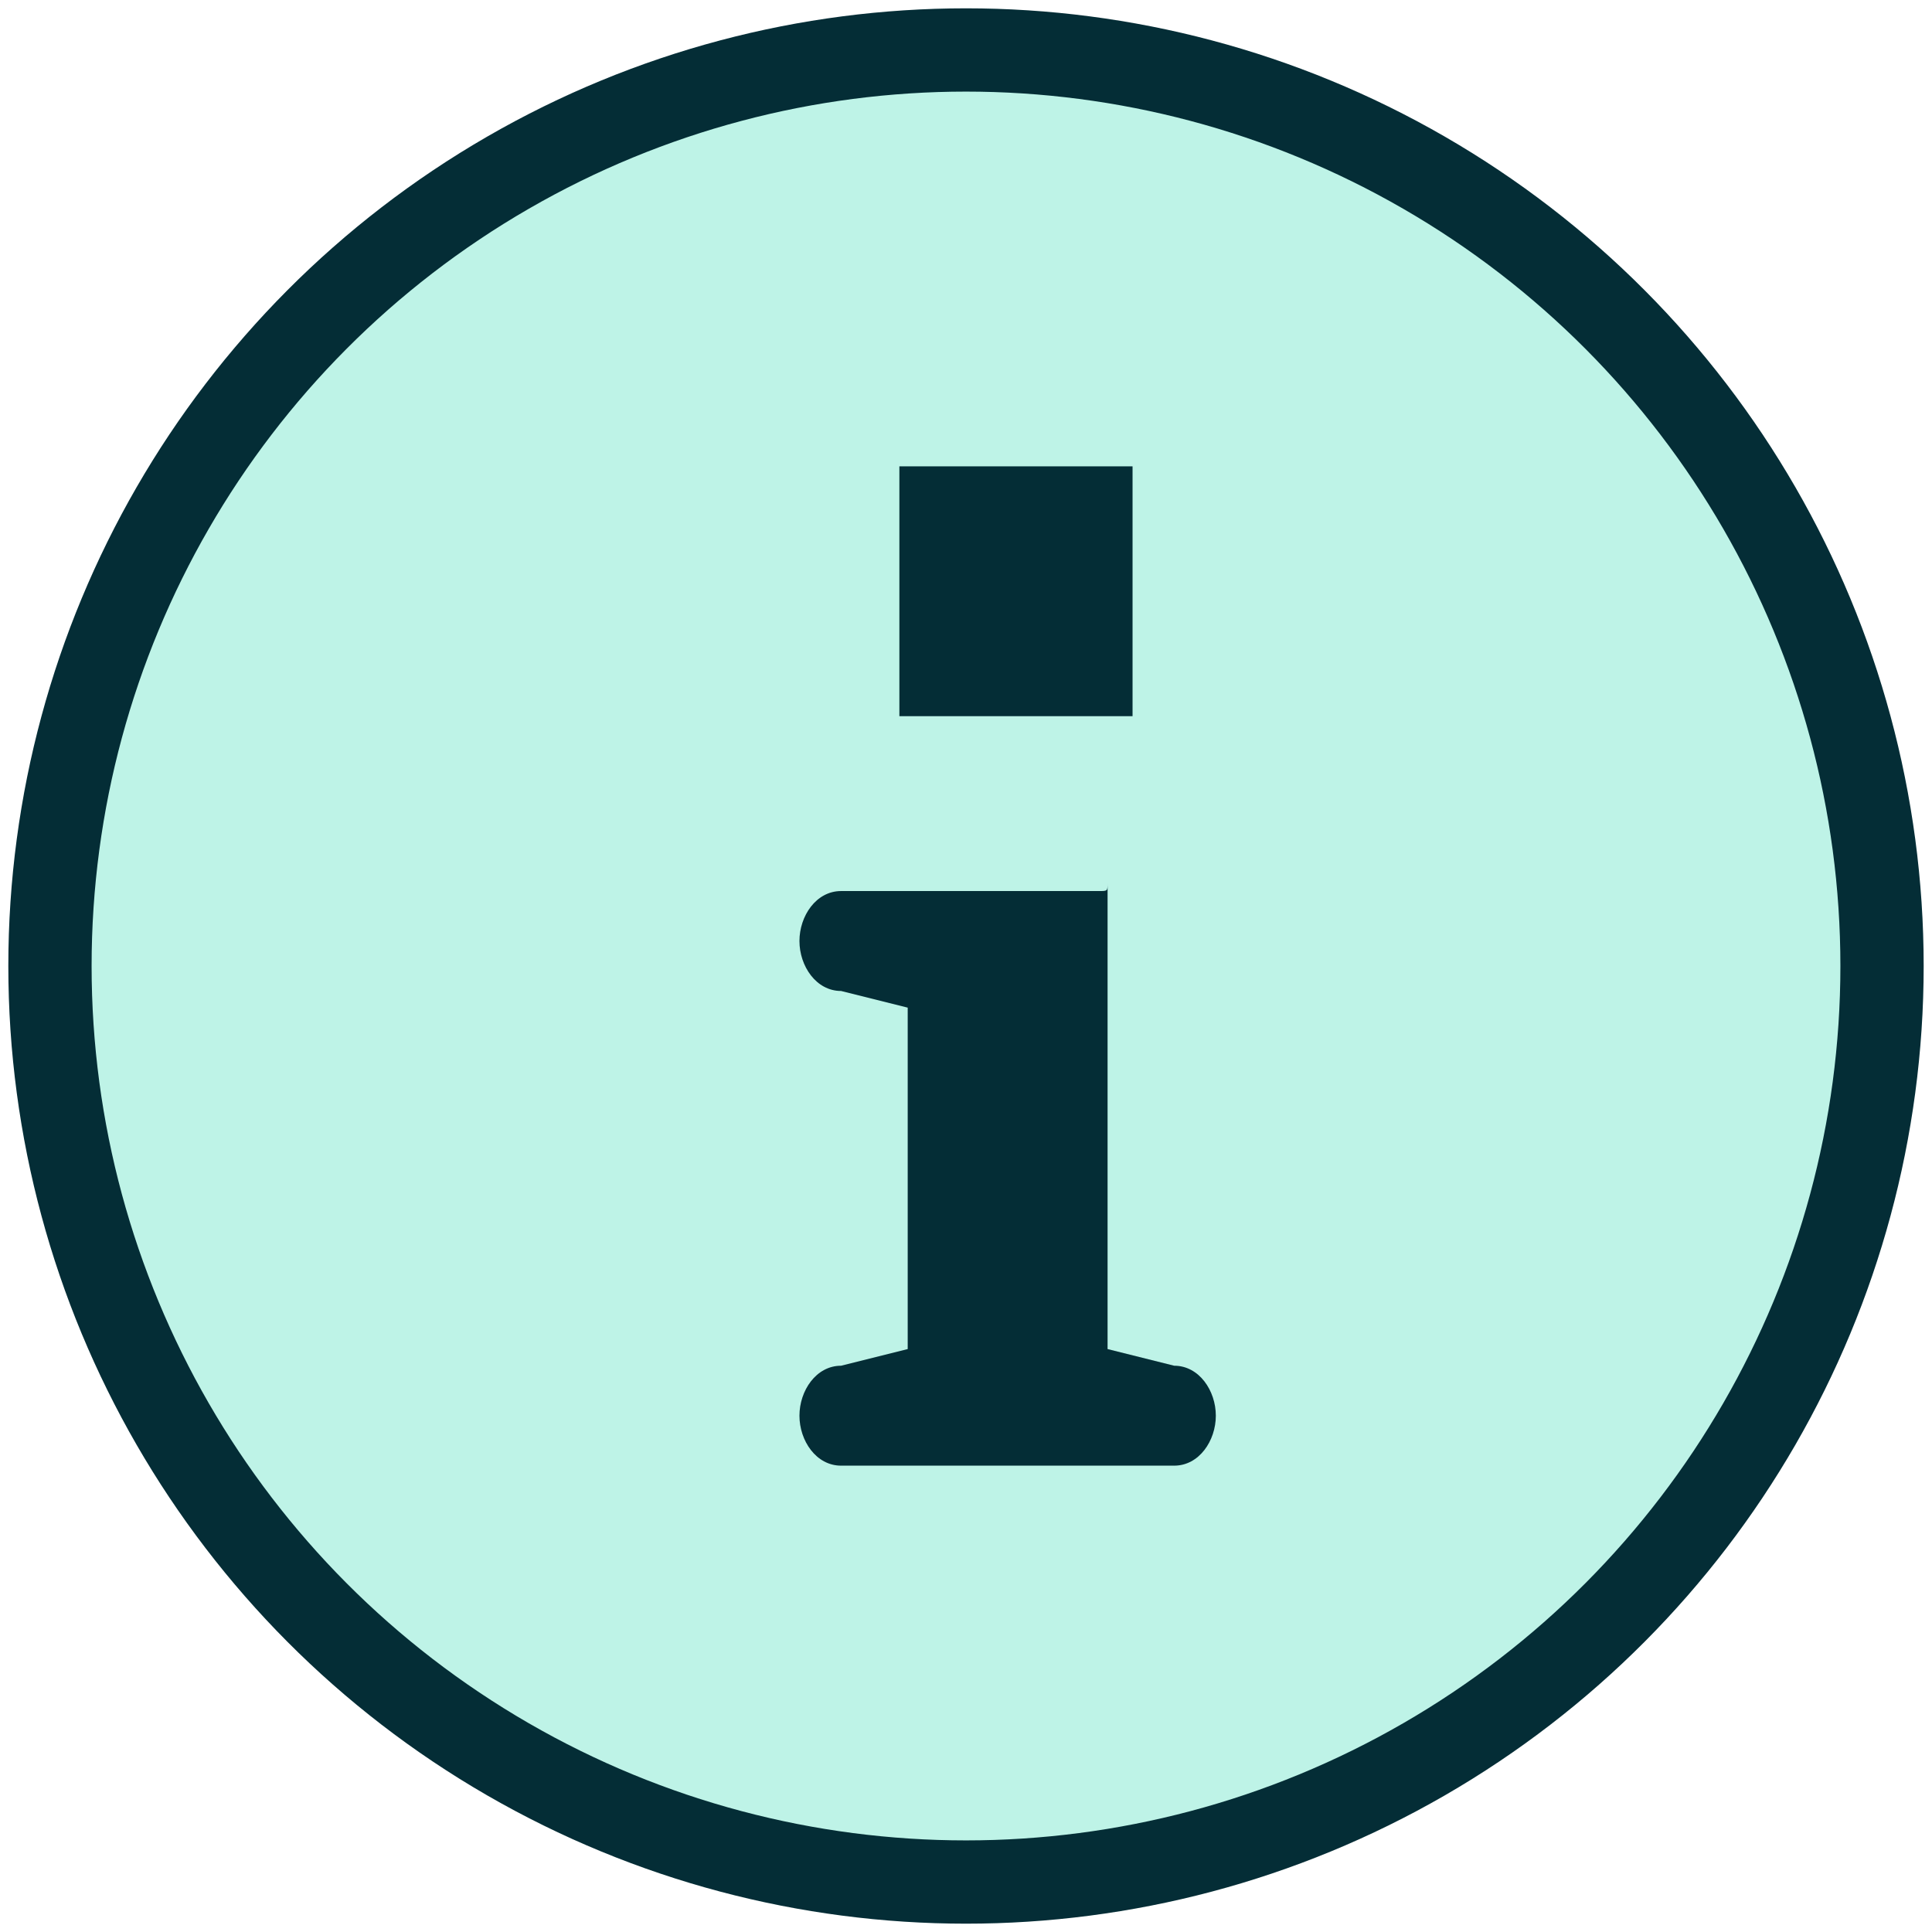 <svg height="22" width="22" enable-background="new 0 0 23.2 23.2" viewBox="0 0 23.2 23.2" xmlns="http://www.w3.org/2000/svg"><g clip-rule="evenodd" fill-rule="evenodd"><circle cx="11.6" cy="11.6" fill="#bef3e7" r="11" stroke="#042d36"/><g fill="#042d36"><path d="m14.1 17.6h-4c-.3 0-.5-.3-.5-.6s.2-.6.5-.6l.8-.2v-4.1l-.8-.2c-.3 0-.5-.3-.5-.6s.2-.6.5-.6h3.1c.1 0 .1 0 .1-.1v.1 5.5l.8.2c.3 0 .5.3.5.6s-.2.6-.5.6z"/><path d="m10.6 5.6h1.5 1.5v1.4.1.1 1.4h-1.4-1.4v-1.4-.1-.1-1.4z"/></g></g></svg>